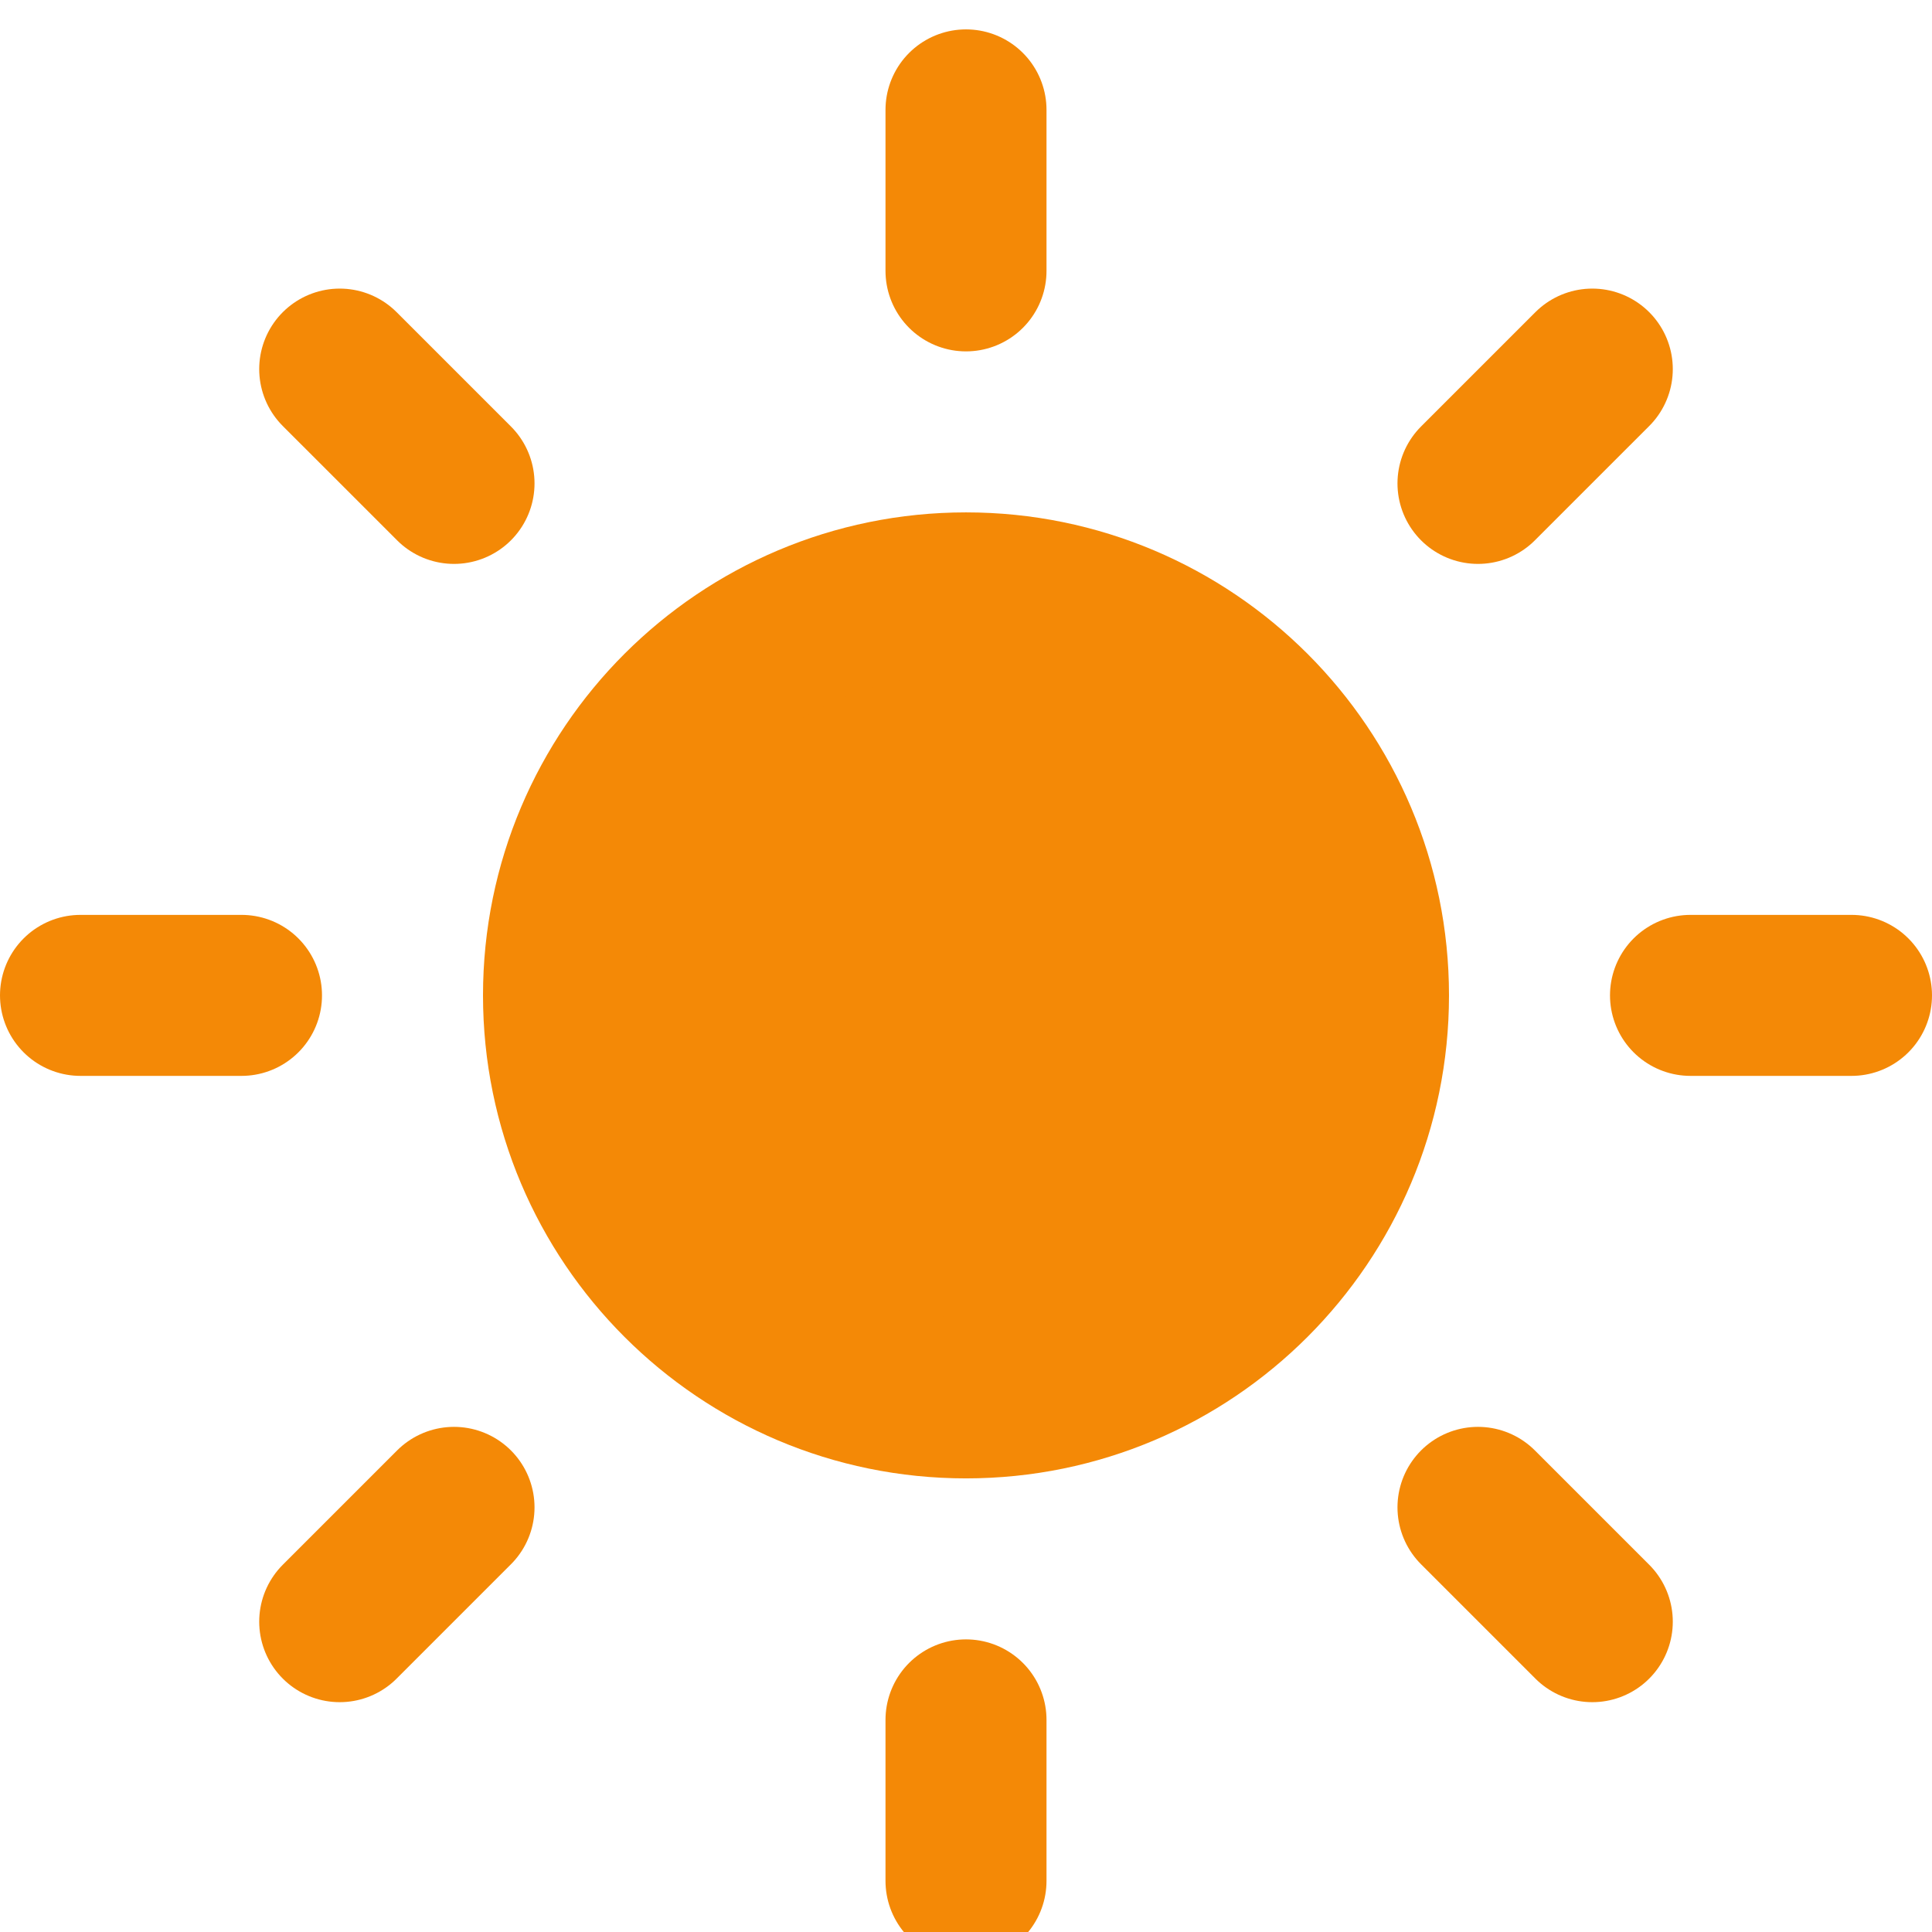 <svg width="24" height="24" viewBox="0 0 24 24" fill="none" xmlns="http://www.w3.org/2000/svg">
<g clip-path="url(#clip0_827_474)">
<path d="M12 17.365C14.761 17.365 17 15.126 17 12.365C17 9.603 14.761 7.365 12 7.365C9.239 7.365 7 9.603 7 12.365C7 15.126 9.239 17.365 12 17.365Z" fill="#F48906" stroke="#F48906" stroke-width="2" stroke-linecap="round" stroke-linejoin="round"/>
<path d="M12 1.365V3.365" stroke="#F48906" stroke-width="2" stroke-linecap="round" stroke-linejoin="round"/>
<path d="M12 21.365V23.365" stroke="#F48906" stroke-width="2" stroke-linecap="round" stroke-linejoin="round"/>
<path d="M4.22 4.585L5.64 6.005" stroke="#F48906" stroke-width="2" stroke-linecap="round" stroke-linejoin="round"/>
<path d="M18.36 18.725L19.78 20.145" stroke="#F48906" stroke-width="2" stroke-linecap="round" stroke-linejoin="round"/>
<path d="M1 12.365H3" stroke="#F48906" stroke-width="2" stroke-linecap="round" stroke-linejoin="round"/>
<path d="M21 12.365H23" stroke="#F48906" stroke-width="2" stroke-linecap="round" stroke-linejoin="round"/>
<path d="M4.22 20.145L5.64 18.725" stroke="#F48906" stroke-width="2" stroke-linecap="round" stroke-linejoin="round"/>
<path d="M18.36 6.005L19.78 4.585" stroke="#F48906" stroke-width="2" stroke-linecap="round" stroke-linejoin="round"/>
</g>
<defs>
<clipPath id="clip0_827_474">
<rect width="24" height="24" fill="white" transform="translate(0 0.365)"/>
</clipPath>
</defs>
</svg>
